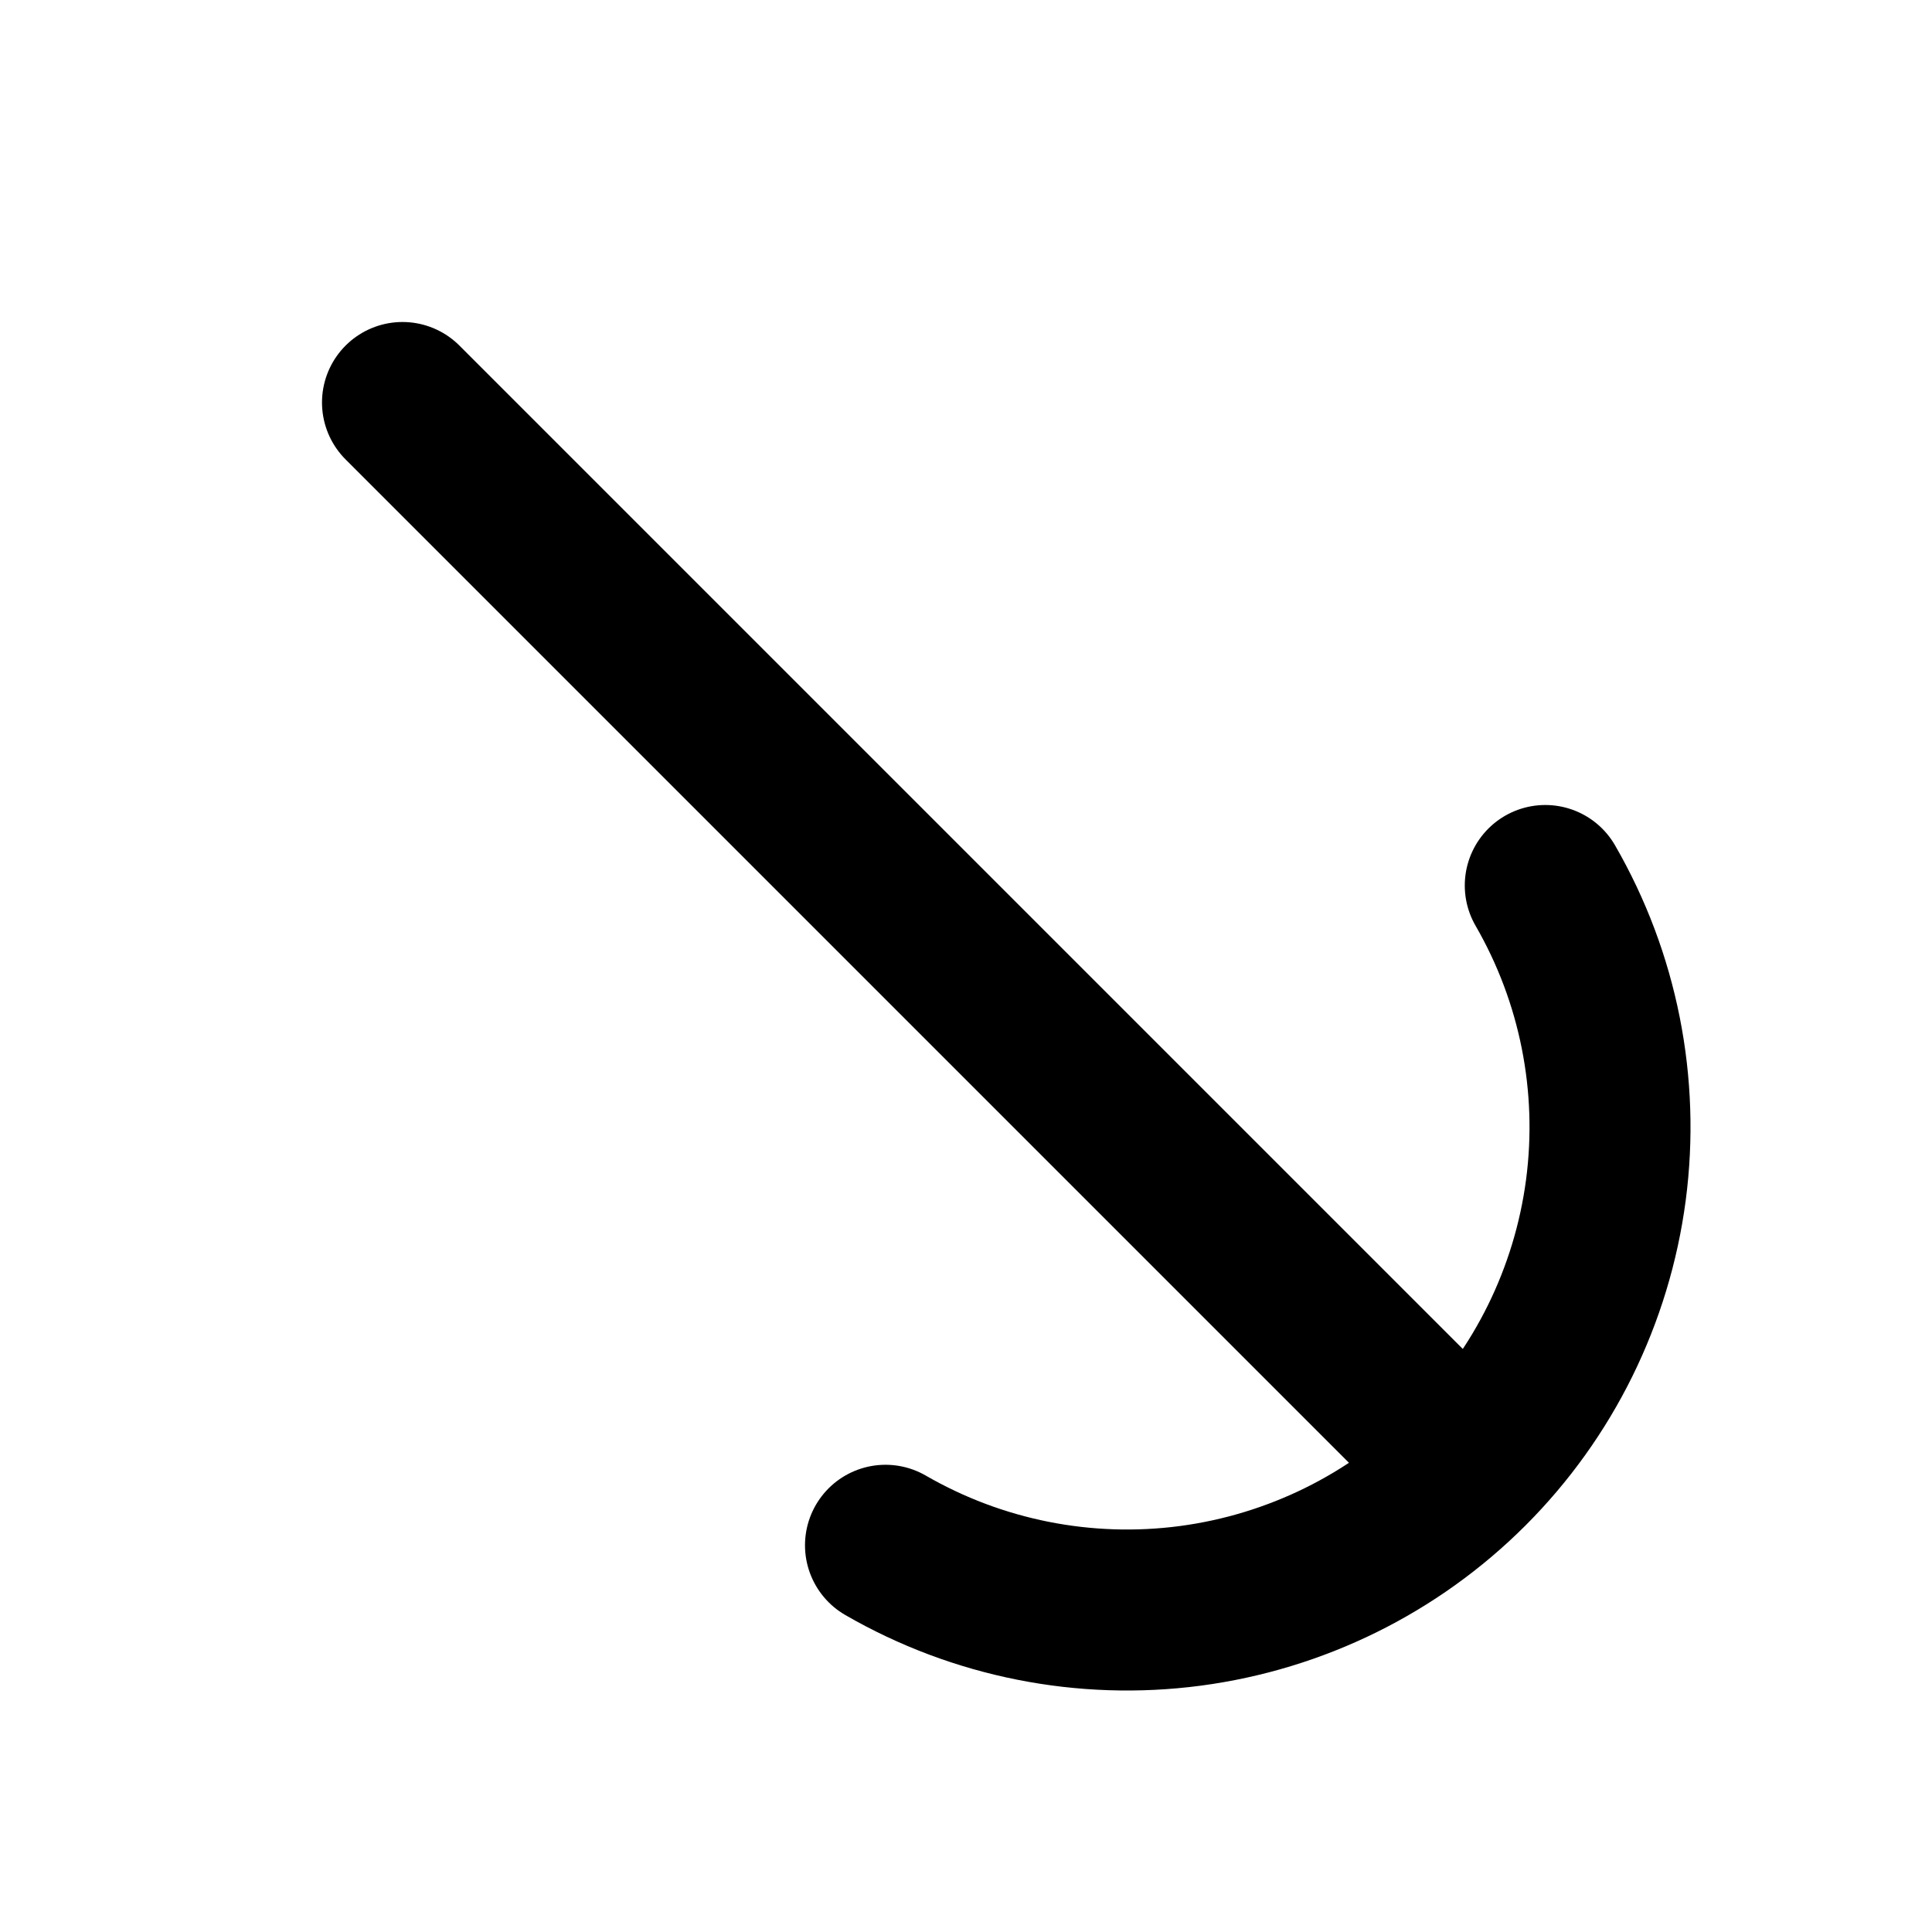 <svg
  xmlns="http://www.w3.org/2000/svg"
  width="24"
  height="24"
  viewBox="0 0 24 24"
  fill="none"
  stroke="currentColor"
  stroke-width="2"
  stroke-linecap="round"
  stroke-linejoin="round"
>
  <path d="M18 18L5 5"/>
  <path d="M19.196 11C19.857 12.144 20.121 13.474 19.949 14.783C19.776 16.093 19.177 17.309 18.243 18.243C17.309 19.177 16.093 19.776 14.783 19.949C13.474 20.121 12.144 19.857 11 19.196"/>
</svg>
